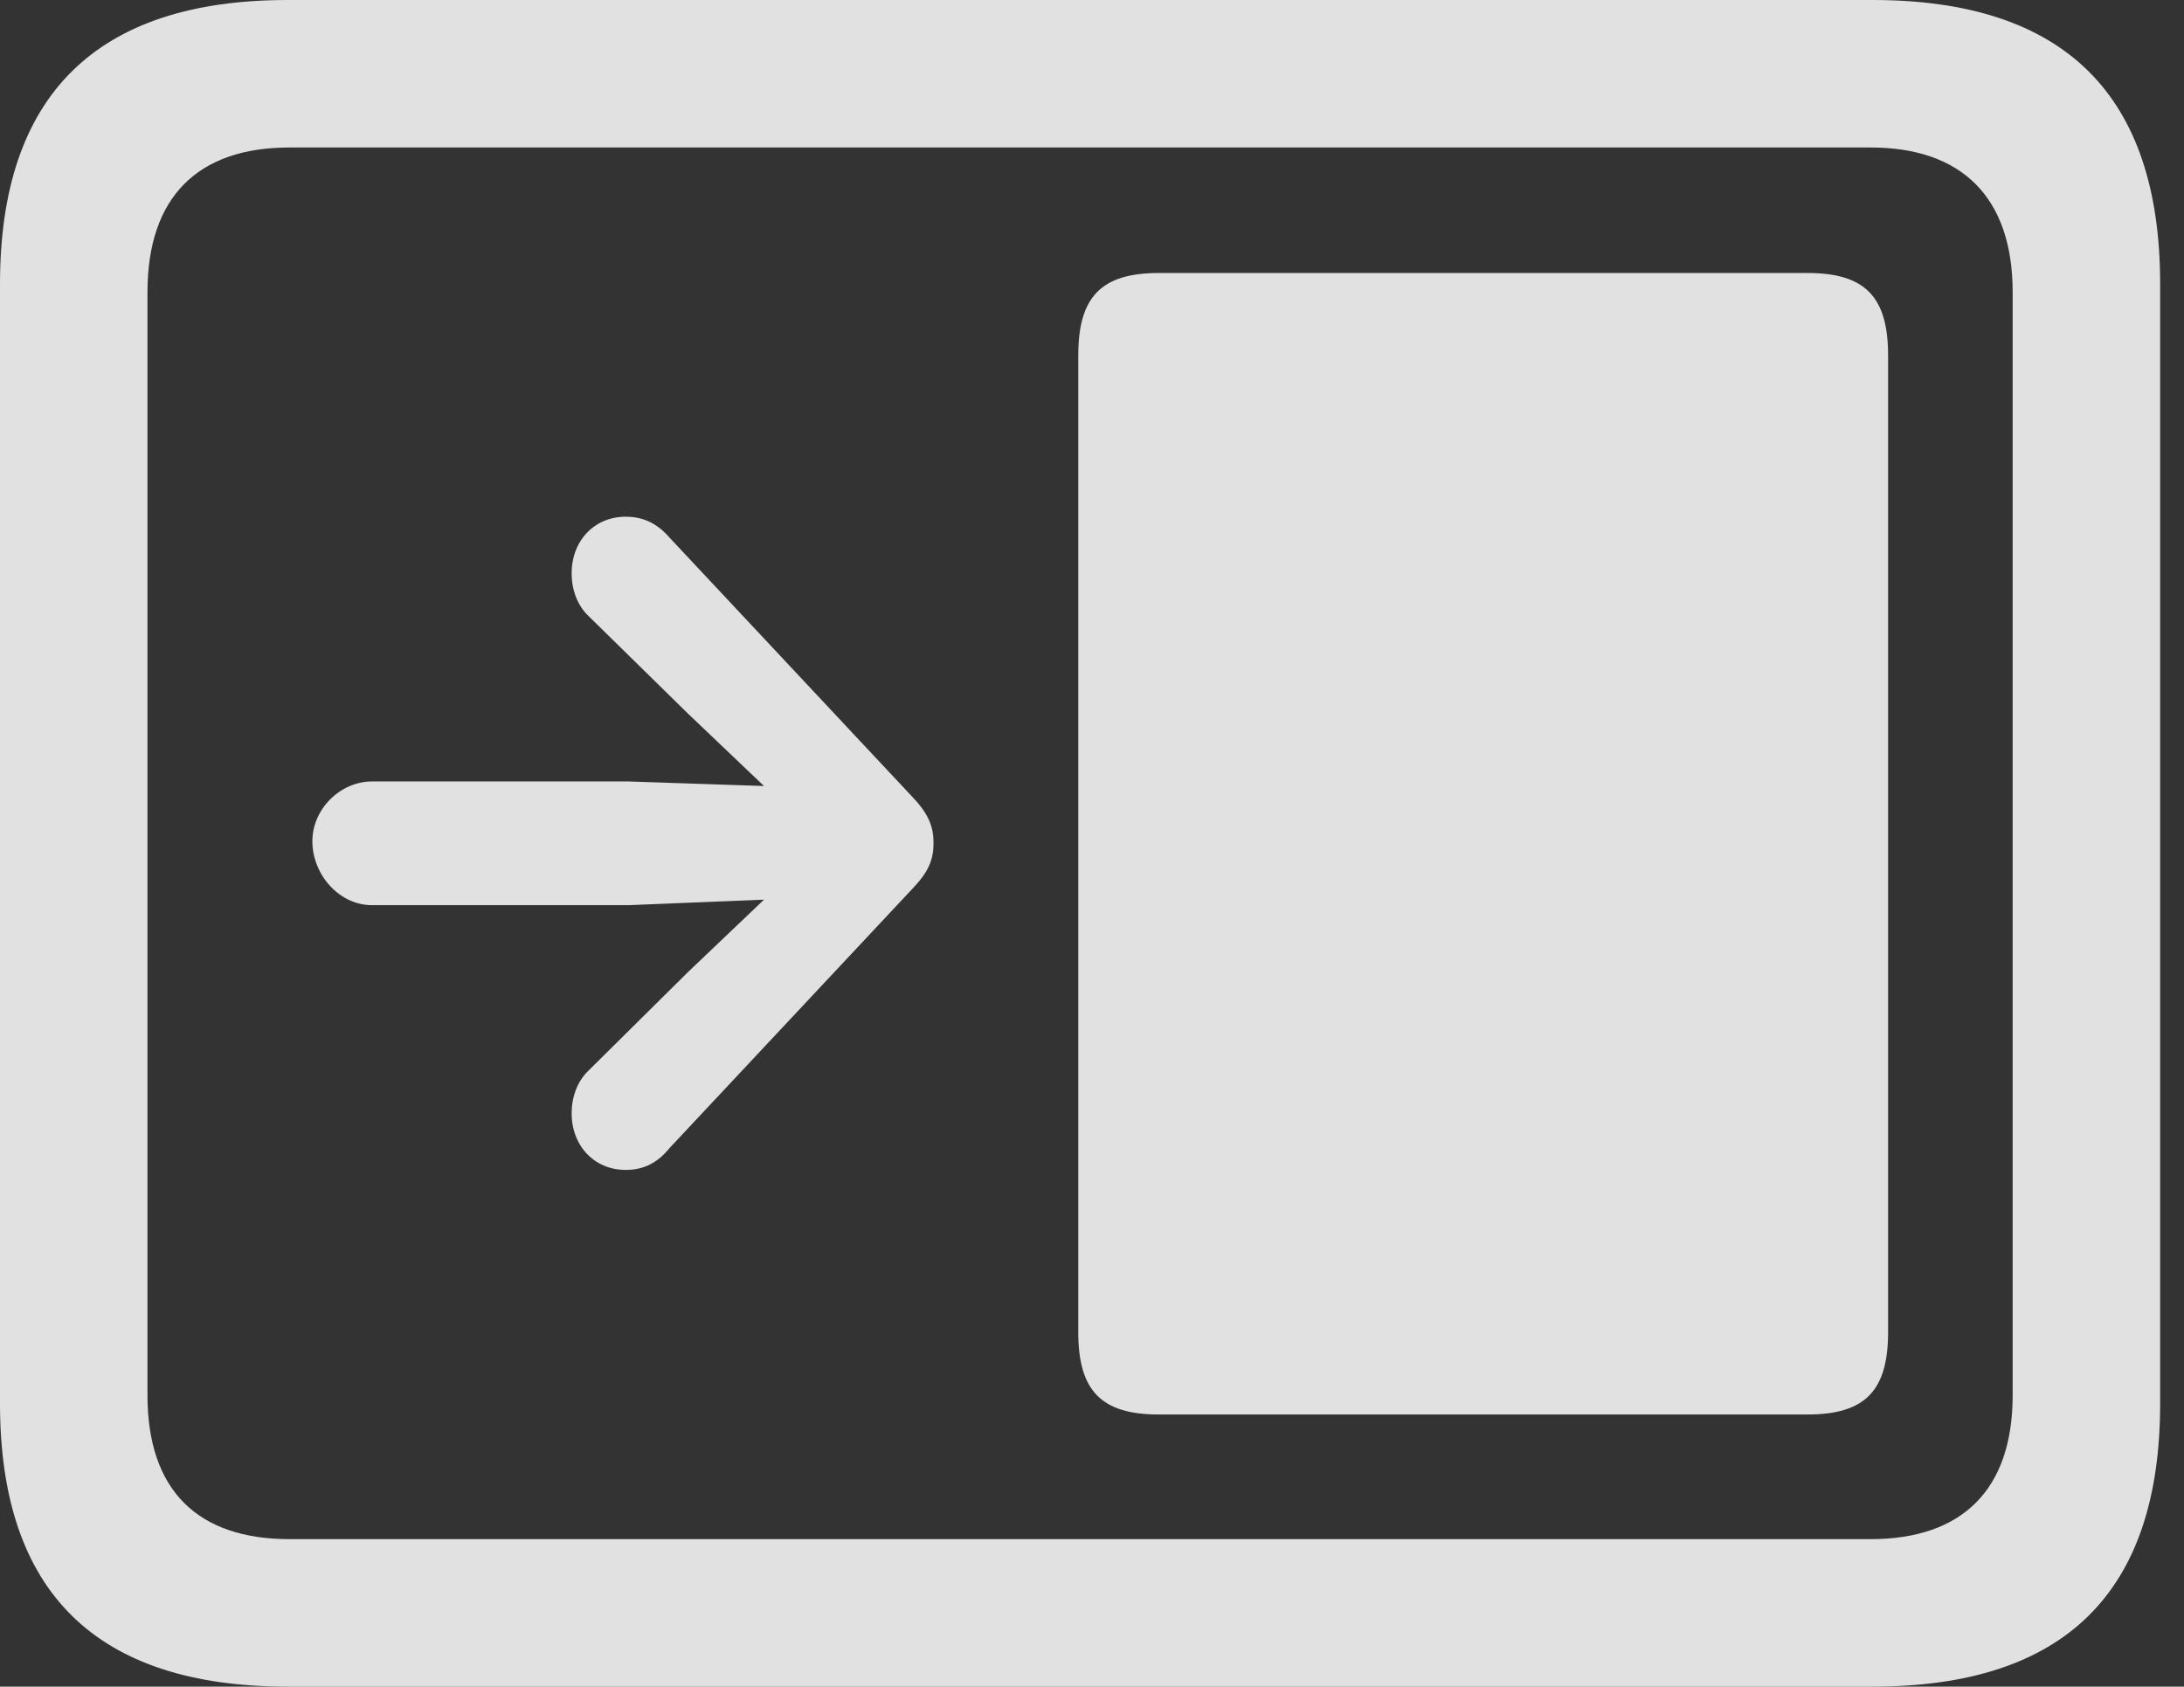 <?xml version="1.0" encoding="UTF-8"?>
<!--Generator: Apple Native CoreSVG 326-->
<!DOCTYPE svg
PUBLIC "-//W3C//DTD SVG 1.1//EN"
       "http://www.w3.org/Graphics/SVG/1.1/DTD/svg11.dtd">
<svg version="1.1" xmlns="http://www.w3.org/2000/svg" xmlns:xlink="http://www.w3.org/1999/xlink" viewBox="0 0 32.594 25.17">
 <rect x="0" y="0" width="32.594" height="25.17" fill="#333333" stroke="none"/>
 <g>
  <rect height="25.17" opacity="0" width="32.594" x="0" y="0"/>
  <path d="M4.293 25.17L27.945 25.17C30.816 25.17 32.238 23.762 32.238 20.945L32.238 4.238C32.238 1.422 30.816 0 27.945 0L4.293 0C1.436 0 0 1.422 0 4.238L0 20.945C0 23.762 1.436 25.17 4.293 25.17ZM4.32 22.969C2.953 22.969 2.201 22.244 2.201 20.822L2.201 4.361C2.201 2.939 2.953 2.201 4.32 2.201L27.918 2.201C29.271 2.201 30.037 2.939 30.037 4.361L30.037 20.822C30.037 22.244 29.271 22.969 27.918 22.969Z" fill="white" fill-opacity="0.85"/>
  <path d="M17.295 21.109L26.975 21.109C27.836 21.109 28.178 20.754 28.178 19.879L28.178 5.305C28.178 4.43 27.836 4.074 26.975 4.074L17.295 4.074C16.434 4.074 16.092 4.43 16.092 5.305L16.092 19.879C16.092 20.754 16.434 21.109 17.295 21.109Z" fill="white" fill-opacity="0.85"/>
  <path d="M4.662 12.578C4.676 13.07 5.072 13.508 5.551 13.508L9.379 13.508L11.402 13.426L10.268 14.506L8.791 15.969C8.613 16.133 8.531 16.379 8.531 16.611C8.531 17.104 8.873 17.459 9.338 17.459C9.611 17.459 9.816 17.35 9.994 17.131L13.631 13.248C13.863 13.002 13.932 12.824 13.932 12.578C13.932 12.346 13.863 12.154 13.631 11.908L9.994 8.025C9.816 7.82 9.611 7.711 9.338 7.711C8.873 7.711 8.531 8.066 8.531 8.559C8.531 8.791 8.613 9.037 8.791 9.201L10.268 10.65L11.402 11.73L9.379 11.662L5.551 11.662C5.072 11.662 4.648 12.086 4.662 12.578Z" fill="white" fill-opacity="0.85"/>
 </g>
</svg>
